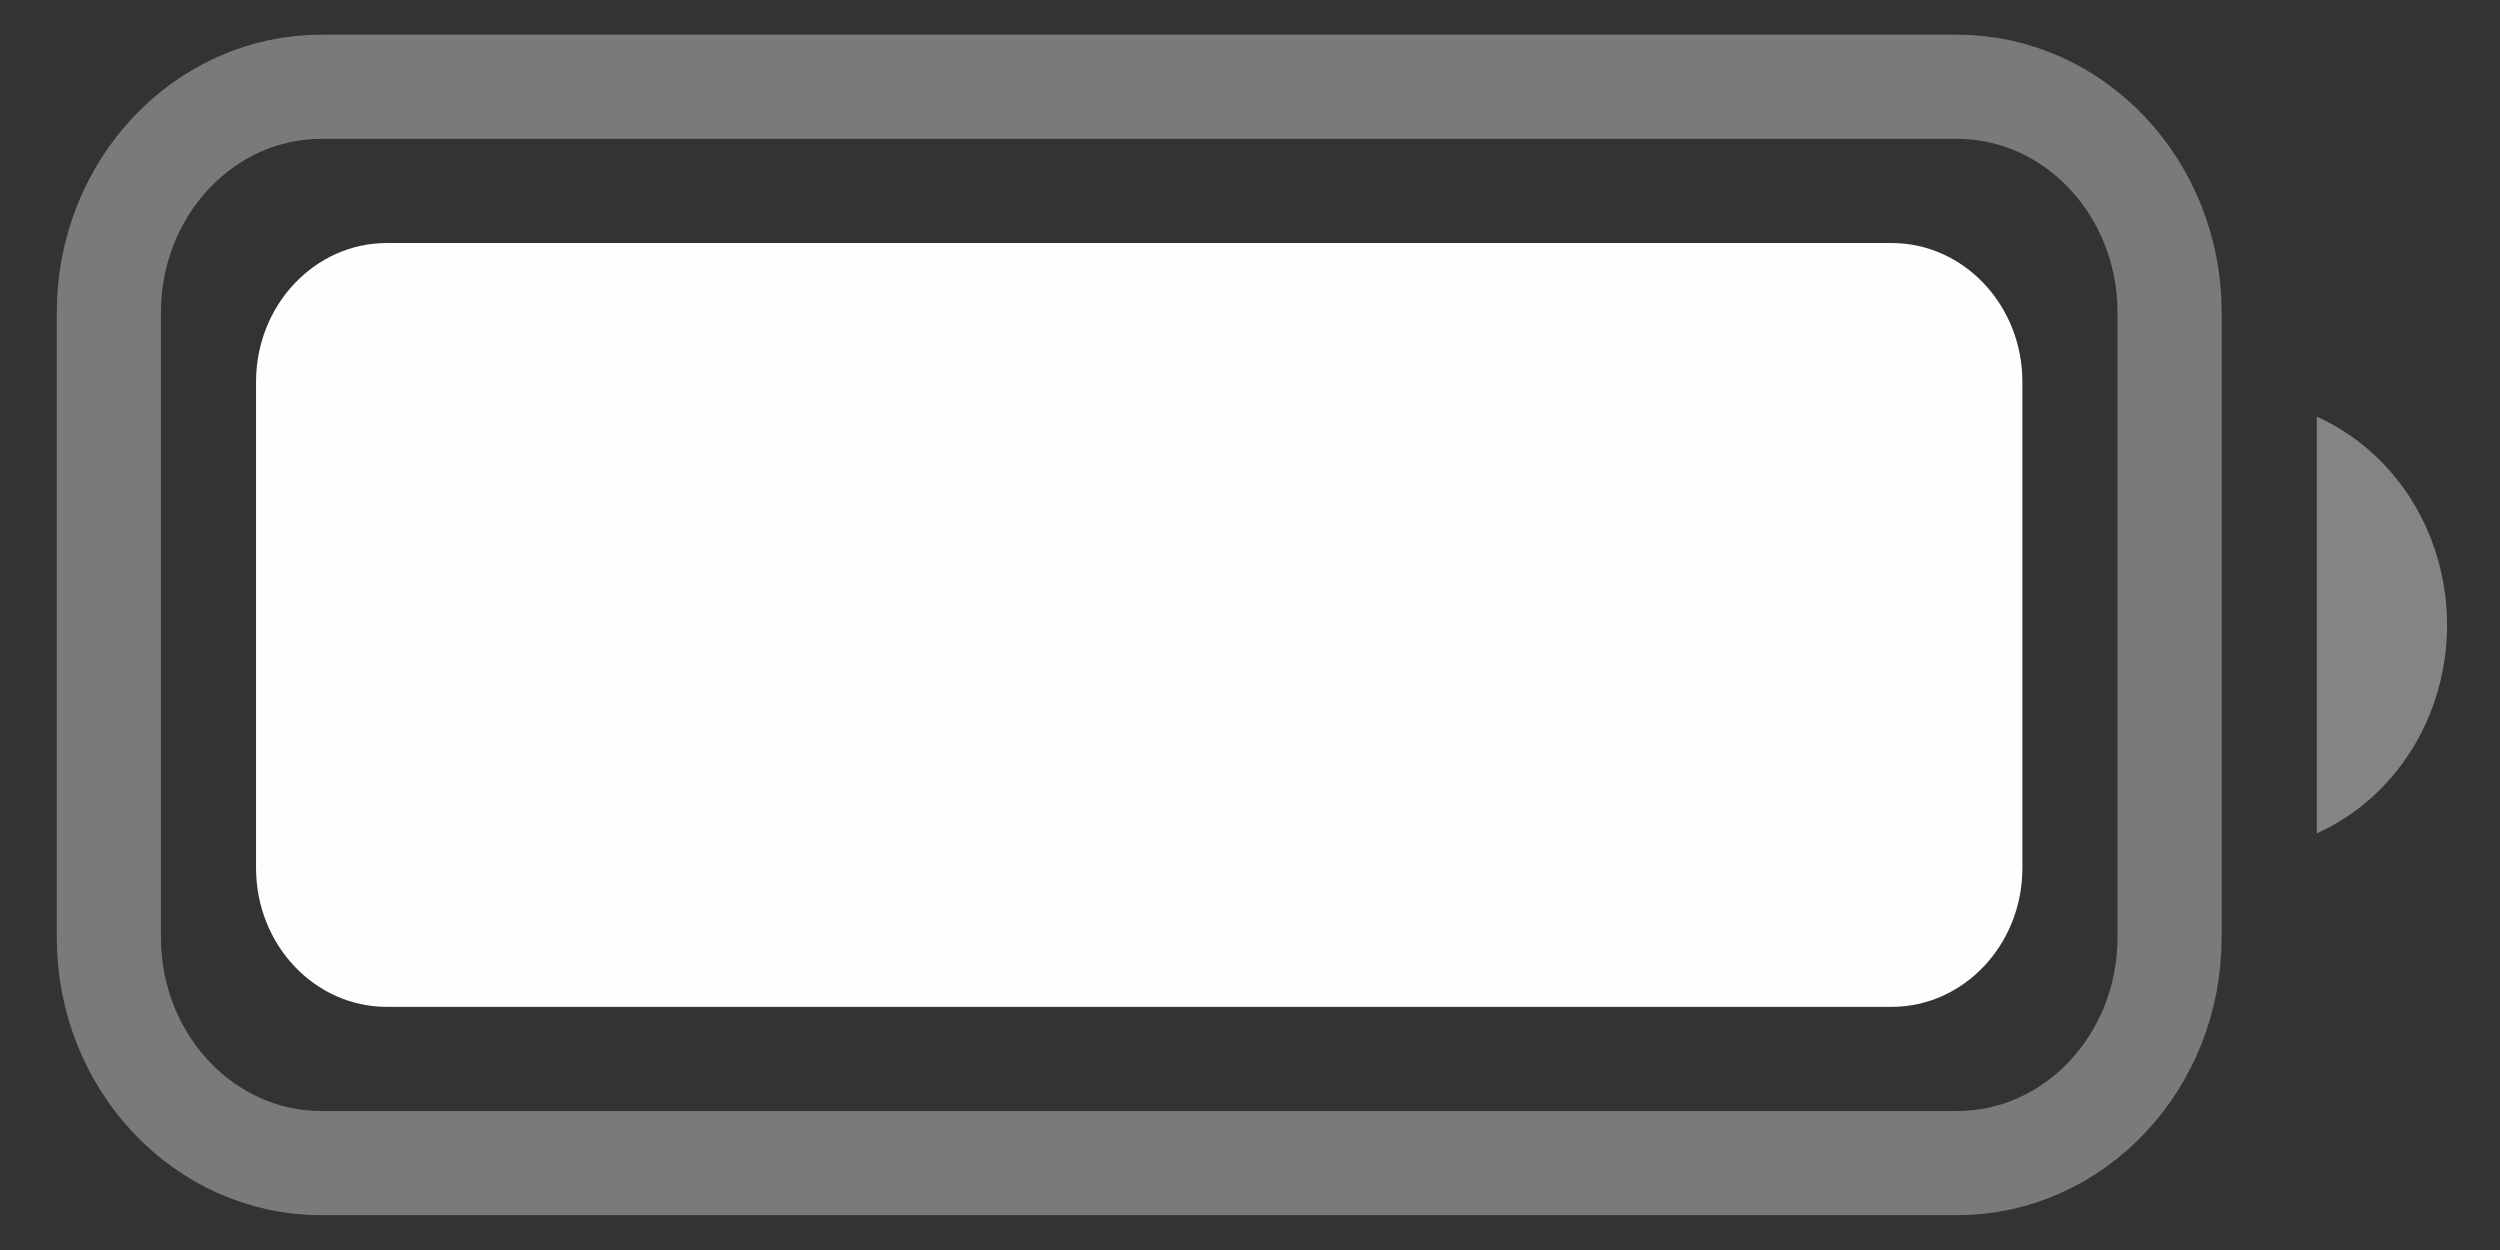 <svg width="24" height="12" viewBox="0 0 24 12" fill="none" xmlns="http://www.w3.org/2000/svg">
<rect x="0" y="0" width="24" height="12" fill="#333333" stroke="none"/>
<g opacity="0.35">
<path d="M18.786 0.833H3.086C1.959 0.833 1.045 1.803 1.045 3V8.999C1.045 10.196 1.959 11.166 3.086 11.166H18.786C19.914 11.166 20.828 10.196 20.828 8.999V3C20.828 1.803 19.914 0.833 18.786 0.833Z" stroke="#FFFEFE" stroke-miterlimit="10"/>
</g>
<path opacity="0.4" d="M22.241 4V8C22.612 7.834 22.928 7.556 23.151 7.2C23.373 6.845 23.492 6.427 23.492 6C23.492 5.573 23.373 5.155 23.151 4.8C22.928 4.444 22.612 4.166 22.241 4" fill="#FFFEFE"/>
<path d="M18.159 2.333H3.714C3.02 2.333 2.458 2.93 2.458 3.666V8.333C2.458 9.069 3.02 9.666 3.714 9.666H18.159C18.852 9.666 19.415 9.069 19.415 8.333V3.666C19.415 2.93 18.852 2.333 18.159 2.333Z" fill="#FFFEFE"/>
</svg>
